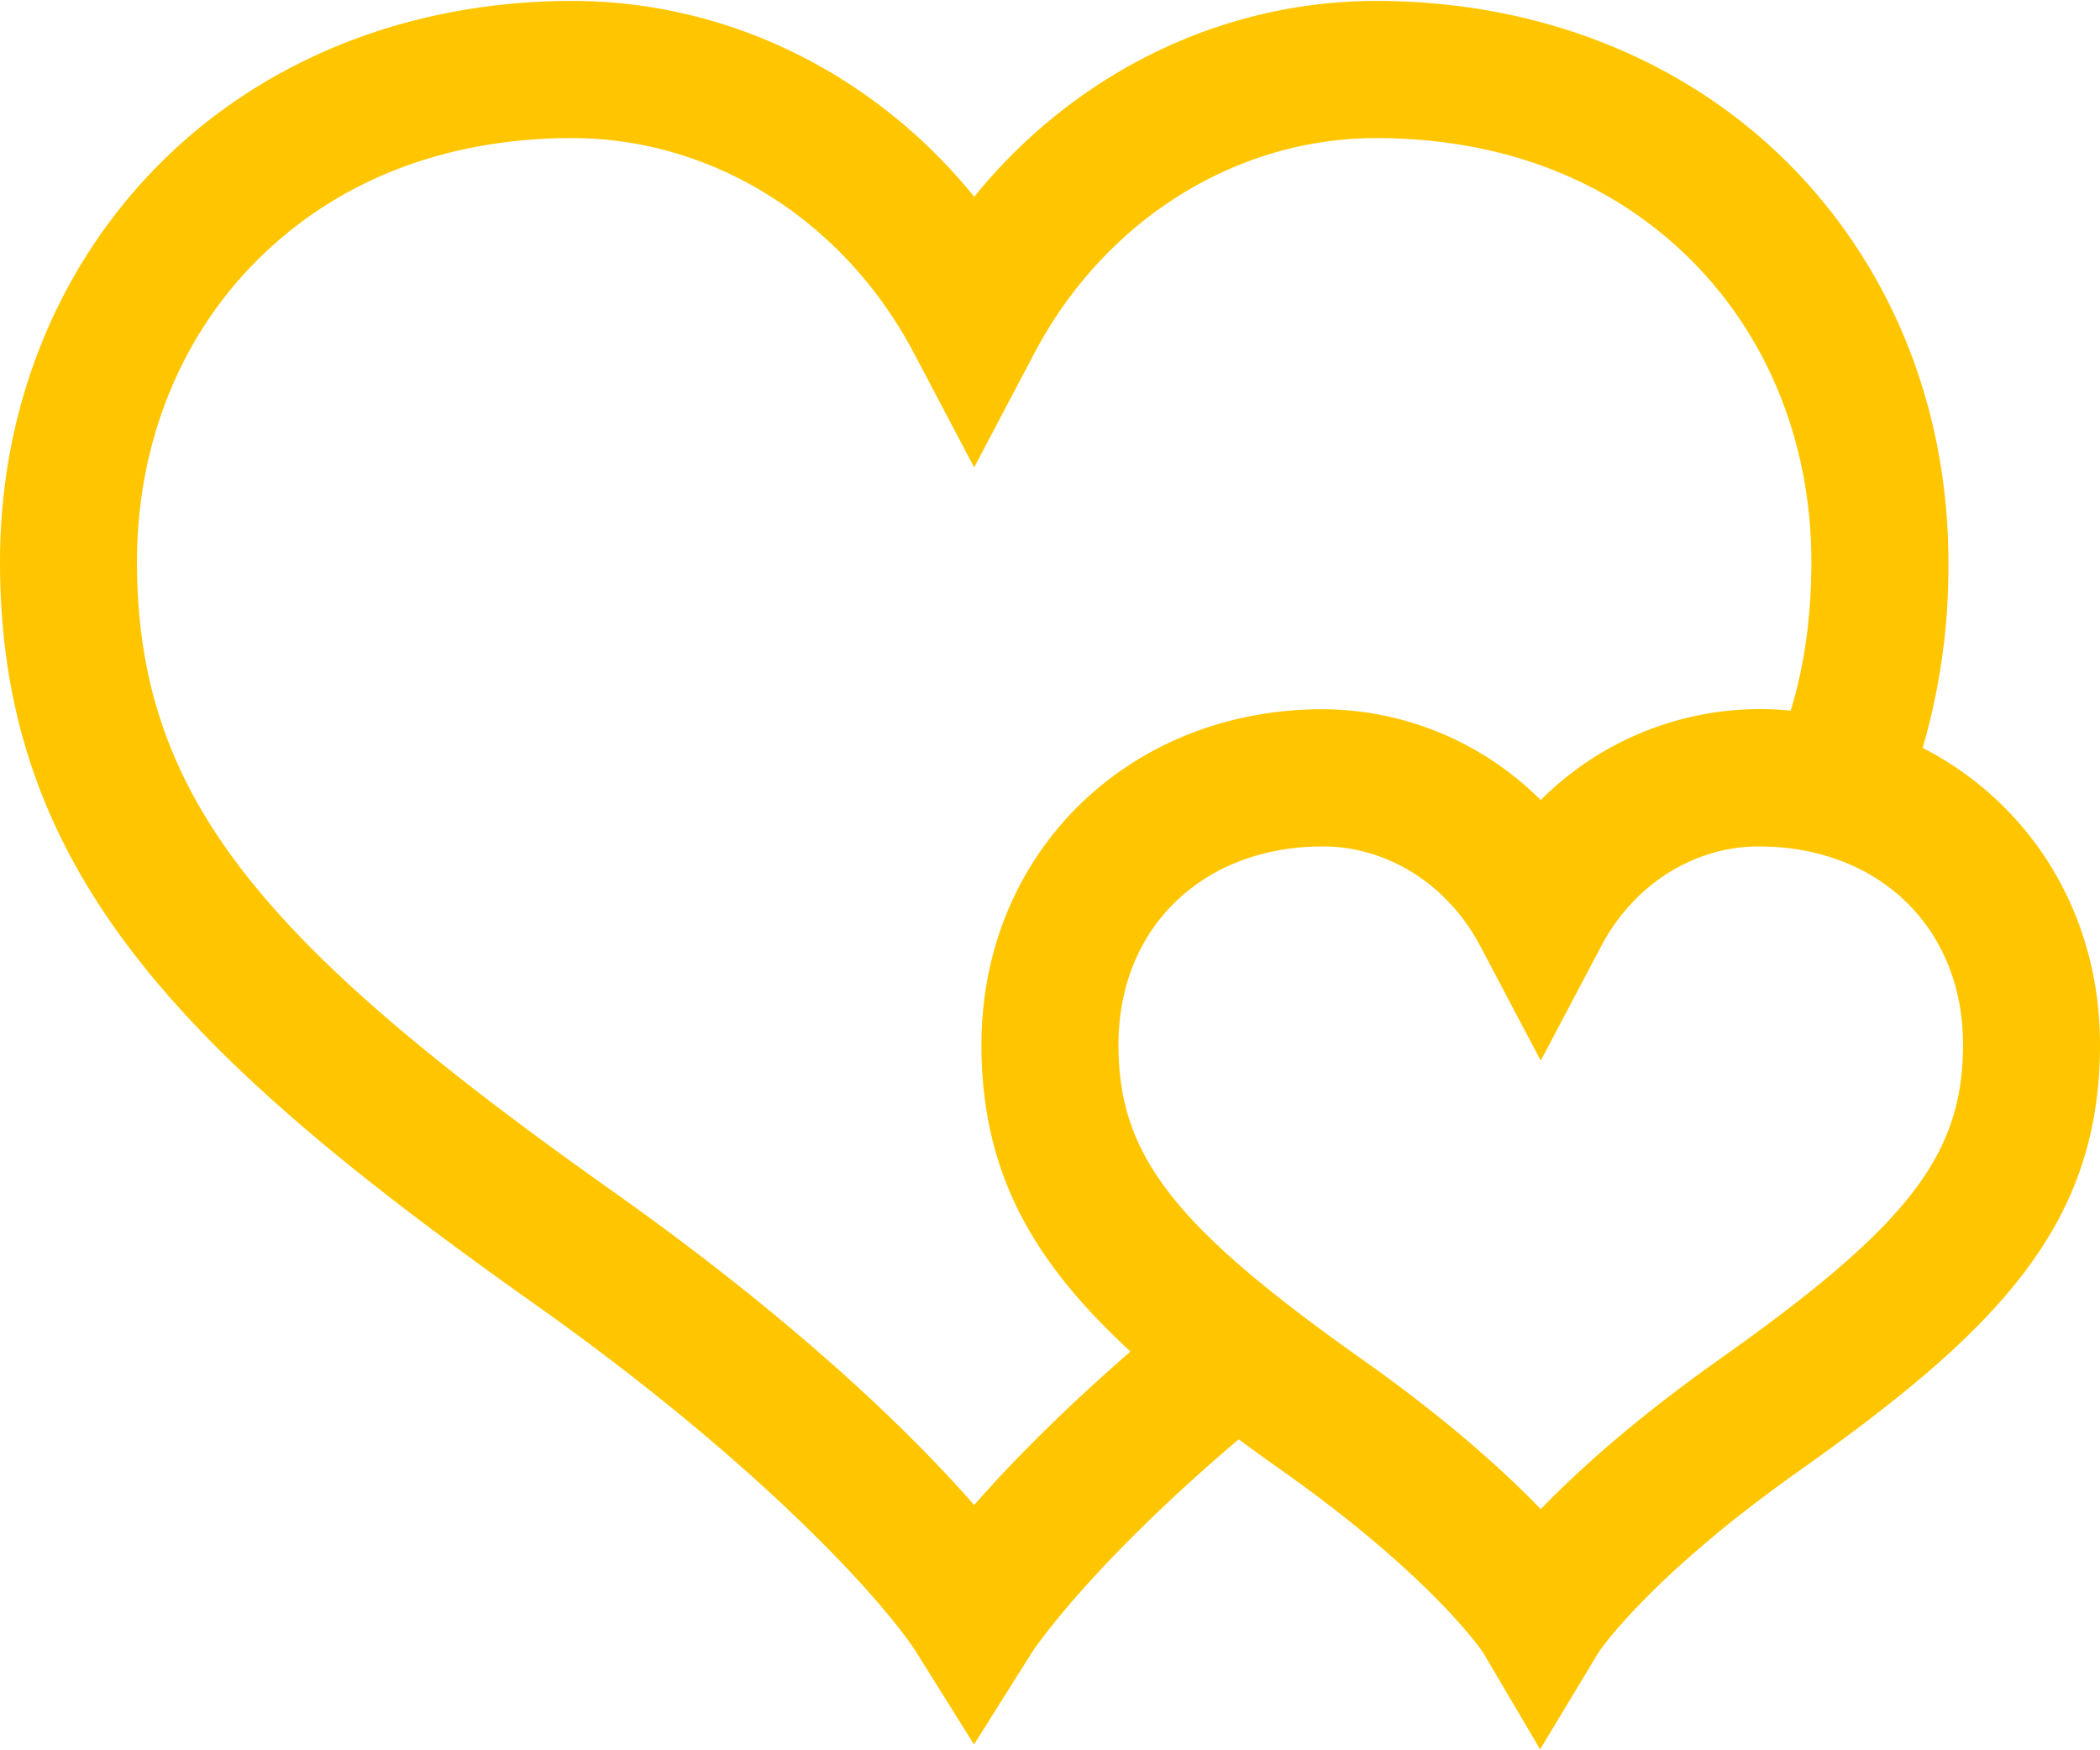 <svg width="36" height="30" viewBox="0 0 36 30" xmlns="http://www.w3.org/2000/svg"><title>icon-hearts</title><path d="M32.96 12.818a11.06 11.06 0 0 0 .441-3.187c0-2.614-.962-5.027-2.709-6.795-1.797-1.819-4.318-2.82-7.099-2.82-2.674 0-5.185 1.251-6.892 3.356C14.993 1.267 12.483.016 9.808.016c-2.78 0-5.301 1.001-7.099 2.82C.962 4.604 0 7.016 0 9.631c0 5.27 3.075 8.41 9.13 12.695 3.954 2.797 6.033 5.145 6.577 5.991l.99 1.584.994-1.579c.01-.015.945-1.445 3.544-3.652.245.181.5.365.766.553 2.48 1.755 3.358 3.006 3.421 3.098l.98 1.663 1.002-1.662c.058-.086.935-1.34 3.421-3.099C34.257 22.795 36 20.996 36 17.905c0-2.263-1.2-4.14-3.04-5.087zM16.7 25.796c-1.03-1.176-2.959-3.087-6.214-5.39-3.231-2.287-5.121-3.924-6.321-5.475-1.257-1.625-1.817-3.26-1.817-5.3 0-1.99.72-3.816 2.03-5.14 1.373-1.39 3.25-2.124 5.43-2.124 2.414 0 4.657 1.41 5.855 3.678L16.7 8.011l1.037-1.966c1.198-2.268 3.441-3.678 5.855-3.678 2.18 0 4.058.735 5.43 2.123 1.31 1.325 2.03 3.15 2.03 5.14 0 .924-.116 1.766-.354 2.55a5.317 5.317 0 0 0-4.286 1.533 5.316 5.316 0 0 0-3.735-1.557c-3.336 0-5.852 2.472-5.852 5.749 0 2.168.859 3.7 2.555 5.26-1.229 1.068-2.098 1.967-2.68 2.631zm12.77-2.493c-1.448 1.025-2.425 1.91-3.057 2.564-.632-.655-1.609-1.54-3.057-2.564-3.244-2.295-4.182-3.506-4.182-5.398 0-2 1.441-3.397 3.504-3.397 1.109 0 2.142.654 2.697 1.706l1.038 1.966 1.038-1.966c.555-1.052 1.589-1.706 2.697-1.706 2.063 0 3.504 1.397 3.504 3.397 0 1.892-.938 3.103-4.182 5.398z" fill="#FFC600" fill-rule="evenodd"/></svg>
